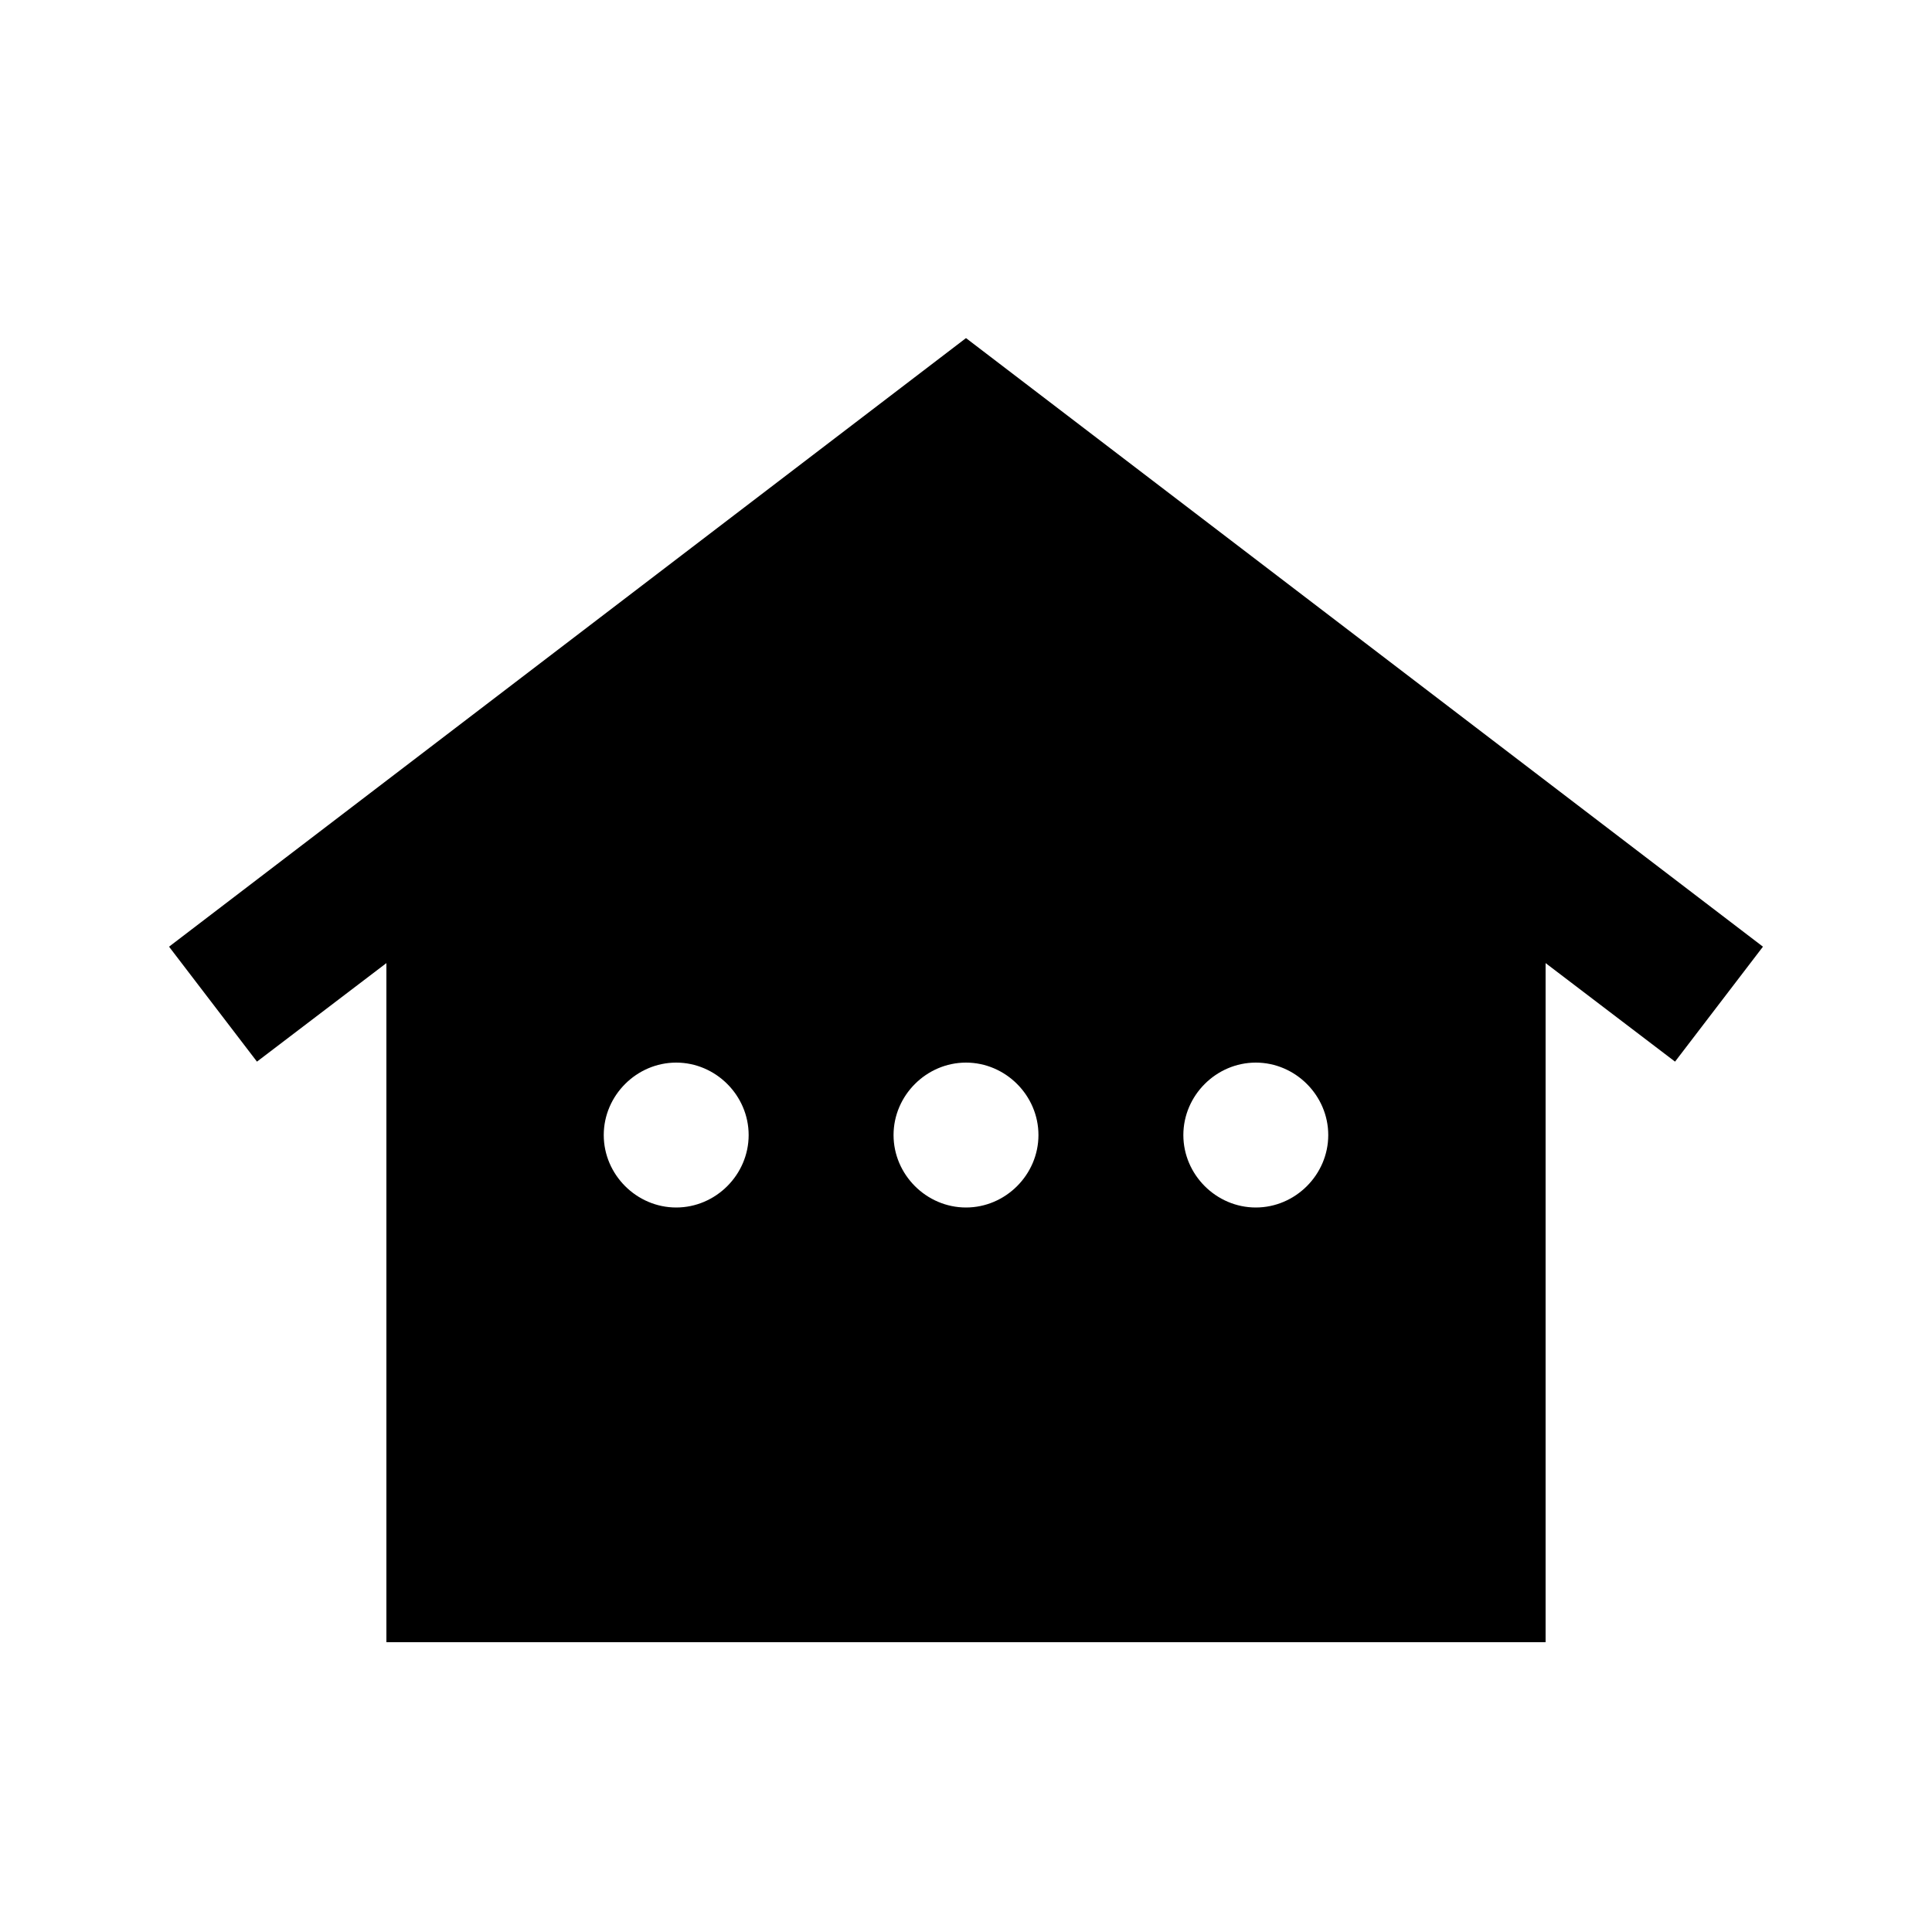 <svg xmlns="http://www.w3.org/2000/svg" width="20" height="20" viewBox="0 0 20 20"><path d="M10 3.5 1.75 9.8l.91 1.19L4 9.97V17h12V9.97l1.34 1.02.91-1.19L10 3.5zm-3 9c-.41 0-.75-.34-.75-.75S6.59 11 7 11s.75.34.75.75-.34.75-.75.75zm3 0c-.41 0-.75-.34-.75-.75S9.59 11 10 11s.75.34.75.75-.34.75-.75.75zm3 0c-.41 0-.75-.34-.75-.75s.34-.75.75-.75.75.34.75.75-.34.75-.75.75z"/></svg>